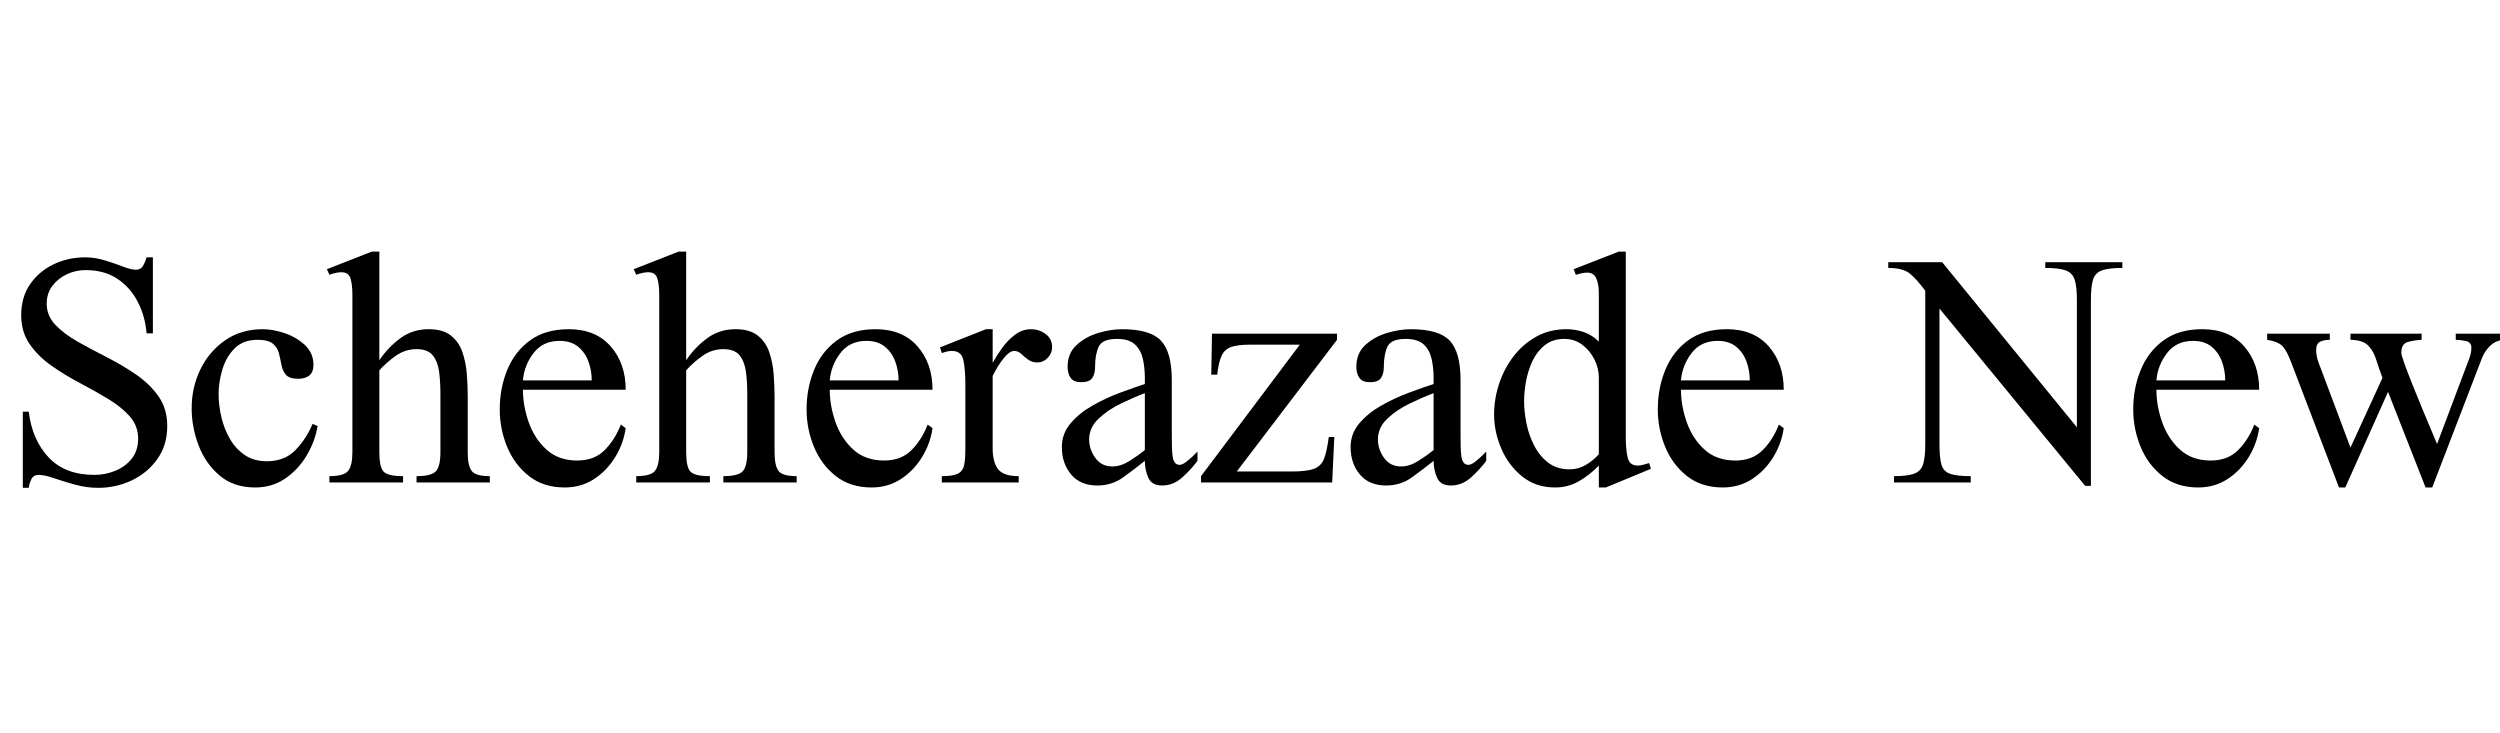 <svg width="111.33" height="32.633" viewBox="0 0 111.33 32.633" xmlns="http://www.w3.org/2000/svg"><path transform="translate(0 21.484) scale(.008 -.008)" d="m931 314q0-106-55-183.5t-142.5-119-187.5-41.5q-65 0-129.5 18t-117 36-83.5 18q-30 0-41.5-24t-14.5-48h-33v424h33q19-157 110.5-254.5t255.5-97.5q59 0 115 22.5t92 67.5 36 112q0 71-47 124t-121 97.5-157.5 88.5-157.5 96-121 120-47 161q0 101 50 173t131 110.5 175 38.5q55 0 110-17t100.5-34.5 72.5-17.5q28 0 41 24.5t18 44.5h35v-423h-35q-8 96-49.5 176t-114 128-176.5 48q-54 0-103.5-23t-81-65-31.5-99q0-67 48.5-118t125-94 162-86.5 162-96 125-121.5 48.5-165z"/><path transform="translate(8.047 21.484) scale(.008 -.008)" d="m734 326 28-12q-14-85-60.5-163.5t-119.5-128.5-167-50q-120 0-198.5 66.5t-117 168-38.5 206.5q0 116 48.5 216t137.5 162 210 62q56 0 121.5-22t113-66.5 47.5-110.5q0-40-23-58.5t-62-18.5q-49 0-68 22t-25 54.5-14 64.5-33.5 54-86.5 22q-79 0-126.5-47.5t-68.5-117.5-21-137q0-61 15-126.5t47-121.5 83-91 123-35q100 0 160.5 63t94.5 145z"/><path transform="translate(14.477 21.484) scale(.008 -.008)" d="m917 0h-408v35q81 0 107 26.5t26 107.5v325q0 63-7 119.5t-34.5 92.5-91.5 36q-63 0-115.5-37t-91.5-81v-455q0-82 23-108t109-26v-35h-410v35q80 0 104 29t24 105v875q0 57-10.5 91.5t-50.5 34.5q-17 0-33.5-4t-33.5-10l-14 31 250 98h42v-605q48 72 116.5 122.5t158.5 50.5q79 0 123.5-35.5t64-92.5 24.5-122 5-124v-310q0-76 22-105t101-29z"/><path transform="translate(21.711 21.484) scale(.008 -.008)" d="m742 322 27-20q-12-85-58-160.5t-118-122.5-163-47q-119 0-199.5 63.5t-121.5 163-41 207.5q0 119 42 221t127 164 215 62q150 0 233.5-95.5t83.5-241.5h-572q0-89 32-180.5t99-152.5 171-61q95 0 152.5 57.5t90.5 142.5zm-545 246h383q0 55-18.5 105.5t-58 82.5-102.5 32q-93 0-145-68t-59-152z"/><path transform="translate(28.141 21.484) scale(.008 -.008)" d="m917 0h-408v35q81 0 107 26.5t26 107.5v325q0 63-7 119.5t-34.5 92.5-91.5 36q-63 0-115.5-37t-91.5-81v-455q0-82 23-108t109-26v-35h-410v35q80 0 104 29t24 105v875q0 57-10.5 91.5t-50.5 34.5q-17 0-33.5-4t-33.5-10l-14 31 250 98h42v-605q48 72 116.5 122.5t158.5 50.5q79 0 123.5-35.5t64-92.5 24.5-122 5-124v-310q0-76 22-105t101-29z"/><path transform="translate(35.375 21.484) scale(.008 -.008)" d="m742 322 27-20q-12-85-58-160.5t-118-122.5-163-47q-119 0-199.5 63.5t-121.5 163-41 207.5q0 119 42 221t127 164 215 62q150 0 233.5-95.5t83.5-241.5h-572q0-89 32-180.5t99-152.5 171-61q95 0 152.5 57.5t90.5 142.5zm-545 246h383q0 55-18.5 105.5t-58 82.5-102.5 32q-93 0-145-68t-59-152z"/><path transform="translate(41.805 21.484) scale(.008 -.008)" d="m631 752q0-33-24.5-58.5t-58.5-25.5q-30 0-51 16t-38.5 32-38.5 16q-26 0-58.5-40.5t-61.5-98.5v-401q0-79 30-118t115-39v-35h-428v35q62 0 89.5 14t34.5 47 7 91v358q0 86-11 136.5t-64 50.5q-25 0-56-12l-10 32 256 101h37v-187q21 38 52 81.5t72 74.5 90 31q44 0 80.5-26.5t36.5-74.5z"/><path transform="translate(46.758 21.484) scale(.008 -.008)" d="m821 172v-52q-34-46-84-91.5t-113-45.5q-58 0-77 44t-19 93q-60-48-122-92.5t-143-44.5q-94 0-145.5 61.5t-51.5 152.5q0 75 49 132.5t123.5 99.5 153 71 136.5 48v34q0 56-11 105.5t-44 80.5-100 31q-82 0-102-43.5t-20-111.5q0-40-16-63t-61-23q-42 0-59 24t-17 62q0 75 50 121t120.5 67 132.5 21q157 0 217-64t60-219v-282q0-35 0.5-78.5t4.5-66.5q2-17 11-31t28-14q14 0 34 15t38.5 32.5 26.5 26.5zm-293 8v317q-61-23-133.5-58t-124.5-84.5-52-115.5q0-54 34-102t95-48q47 0 95.5 30.5t85.5 60.5z"/><path transform="translate(53.188 21.484) scale(.008 -.008)" d="m794 794-558-733h305q85 0 125 15t56 56.5 26 120.5h31l-12-253h-730v35l550 732h-273q-69 0-106.5-12t-55-48-25.5-107h-33l4 228h696z"/><path transform="translate(59.617 21.484) scale(.008 -.008)" d="m821 172v-52q-34-46-84-91.5t-113-45.5q-58 0-77 44t-19 93q-60-48-122-92.5t-143-44.5q-94 0-145.5 61.5t-51.5 152.5q0 75 49 132.5t123.5 99.5 153 71 136.5 48v34q0 56-11 105.5t-44 80.5-100 31q-82 0-102-43.5t-20-111.5q0-40-16-63t-61-23q-42 0-59 24t-17 62q0 75 50 121t120.5 67 132.5 21q157 0 217-64t60-219v-282q0-35 0.5-78.5t4.5-66.5q2-17 11-31t28-14q14 0 34 15t38.5 32.5 26.5 26.5zm-293 8v317q-61-23-133.5-58t-124.5-84.5-52-115.5q0-54 34-102t95-48q47 0 95.5 30.5t85.5 60.5z"/><path transform="translate(66.047 21.484) scale(.008 -.008)" d="m934 76-251-104h-39v122q-50-52-110.5-87t-132.5-35q-108 0-184 61.5t-116 155-40 189.5q0 86 27.5 170t80 153 127 110.5 168.5 41.5q50 0 96.5-16t83.5-53v268q0 53-14.5 84.5t-49.5 31.5q-16 0-31.5-3.5t-32.5-8.5l-12 31 251 98h39v-1031q0-70 10.5-115t55.5-45q15 0 31.5 4.5t32.5 9.5zm-290 81v427q0 52-25 101.5t-68 81.5-99 32q-64 0-107.5-34t-69-87.5-36.5-113.5-11-112q0-57 13-122.5t43-124 78.5-95.5 118.5-37q49 0 90.5 24.5t72.5 59.5z"/><path transform="translate(73.281 21.484) scale(.008 -.008)" d="m742 322 27-20q-12-85-58-160.5t-118-122.5-163-47q-119 0-199.5 63.5t-121.5 163-41 207.5q0 119 42 221t127 164 215 62q150 0 233.5-95.5t83.5-241.5h-572q0-89 32-180.5t99-152.5 171-61q95 0 152.5 57.5t90.5 142.5zm-545 246h383q0 55-18.5 105.5t-58 82.5-102.5 32q-93 0-145-68t-59-152z"/><path transform="translate(84.008 21.484) scale(.008 -.008)" d="m1313 1226v-32q-77 0-114.5-14t-49-52.5-11.5-112.5v-1034h-32l-811 987v-754q0-76 11-114.5t48.5-51.5 114.5-13v-35h-427v35q76 0 113 14t49 52.5 12 112.5v853q-46 62-84.5 94.5t-121.5 32.5v32h300l750-919v708q0 74-12 112.5t-49.5 52.5-114.5 14v32z"/><path transform="translate(94.453 21.484) scale(.008 -.008)" d="m742 322 27-20q-12-85-58-160.5t-118-122.5-163-47q-119 0-199.5 63.5t-121.5 163-41 207.5q0 119 42 221t127 164 215 62q150 0 233.5-95.5t83.5-241.5h-572q0-89 32-180.5t99-152.5 171-61q95 0 152.5 57.5t90.5 142.5zm-545 246h383q0 55-18.5 105.5t-58 82.5-102.5 32q-93 0-145-68t-59-152z"/><path transform="translate(100.88 21.484) scale(.008 -.008)" d="m1322 828v-34q-43-6-72-34.5t-45-69.5l-276-718h-37l-209 532-238-532h-35l-267 699q-22 58-45 85t-88 38v34h349v-34q-30 0-53-10t-23-47q0-33 12-66l179-477 178 388q-21 57-36 104.5t-45 77-97 30.5v34h396v-34q-40-2-76.5-12t-36.5-60q0-12 17.5-61t44.5-116.5 55.5-136 51-122 30.5-72.5l172 457q8 19 13.5 38.5t5.5 40.5q0 31-32 37.5t-55 6.5v34z"/></svg>